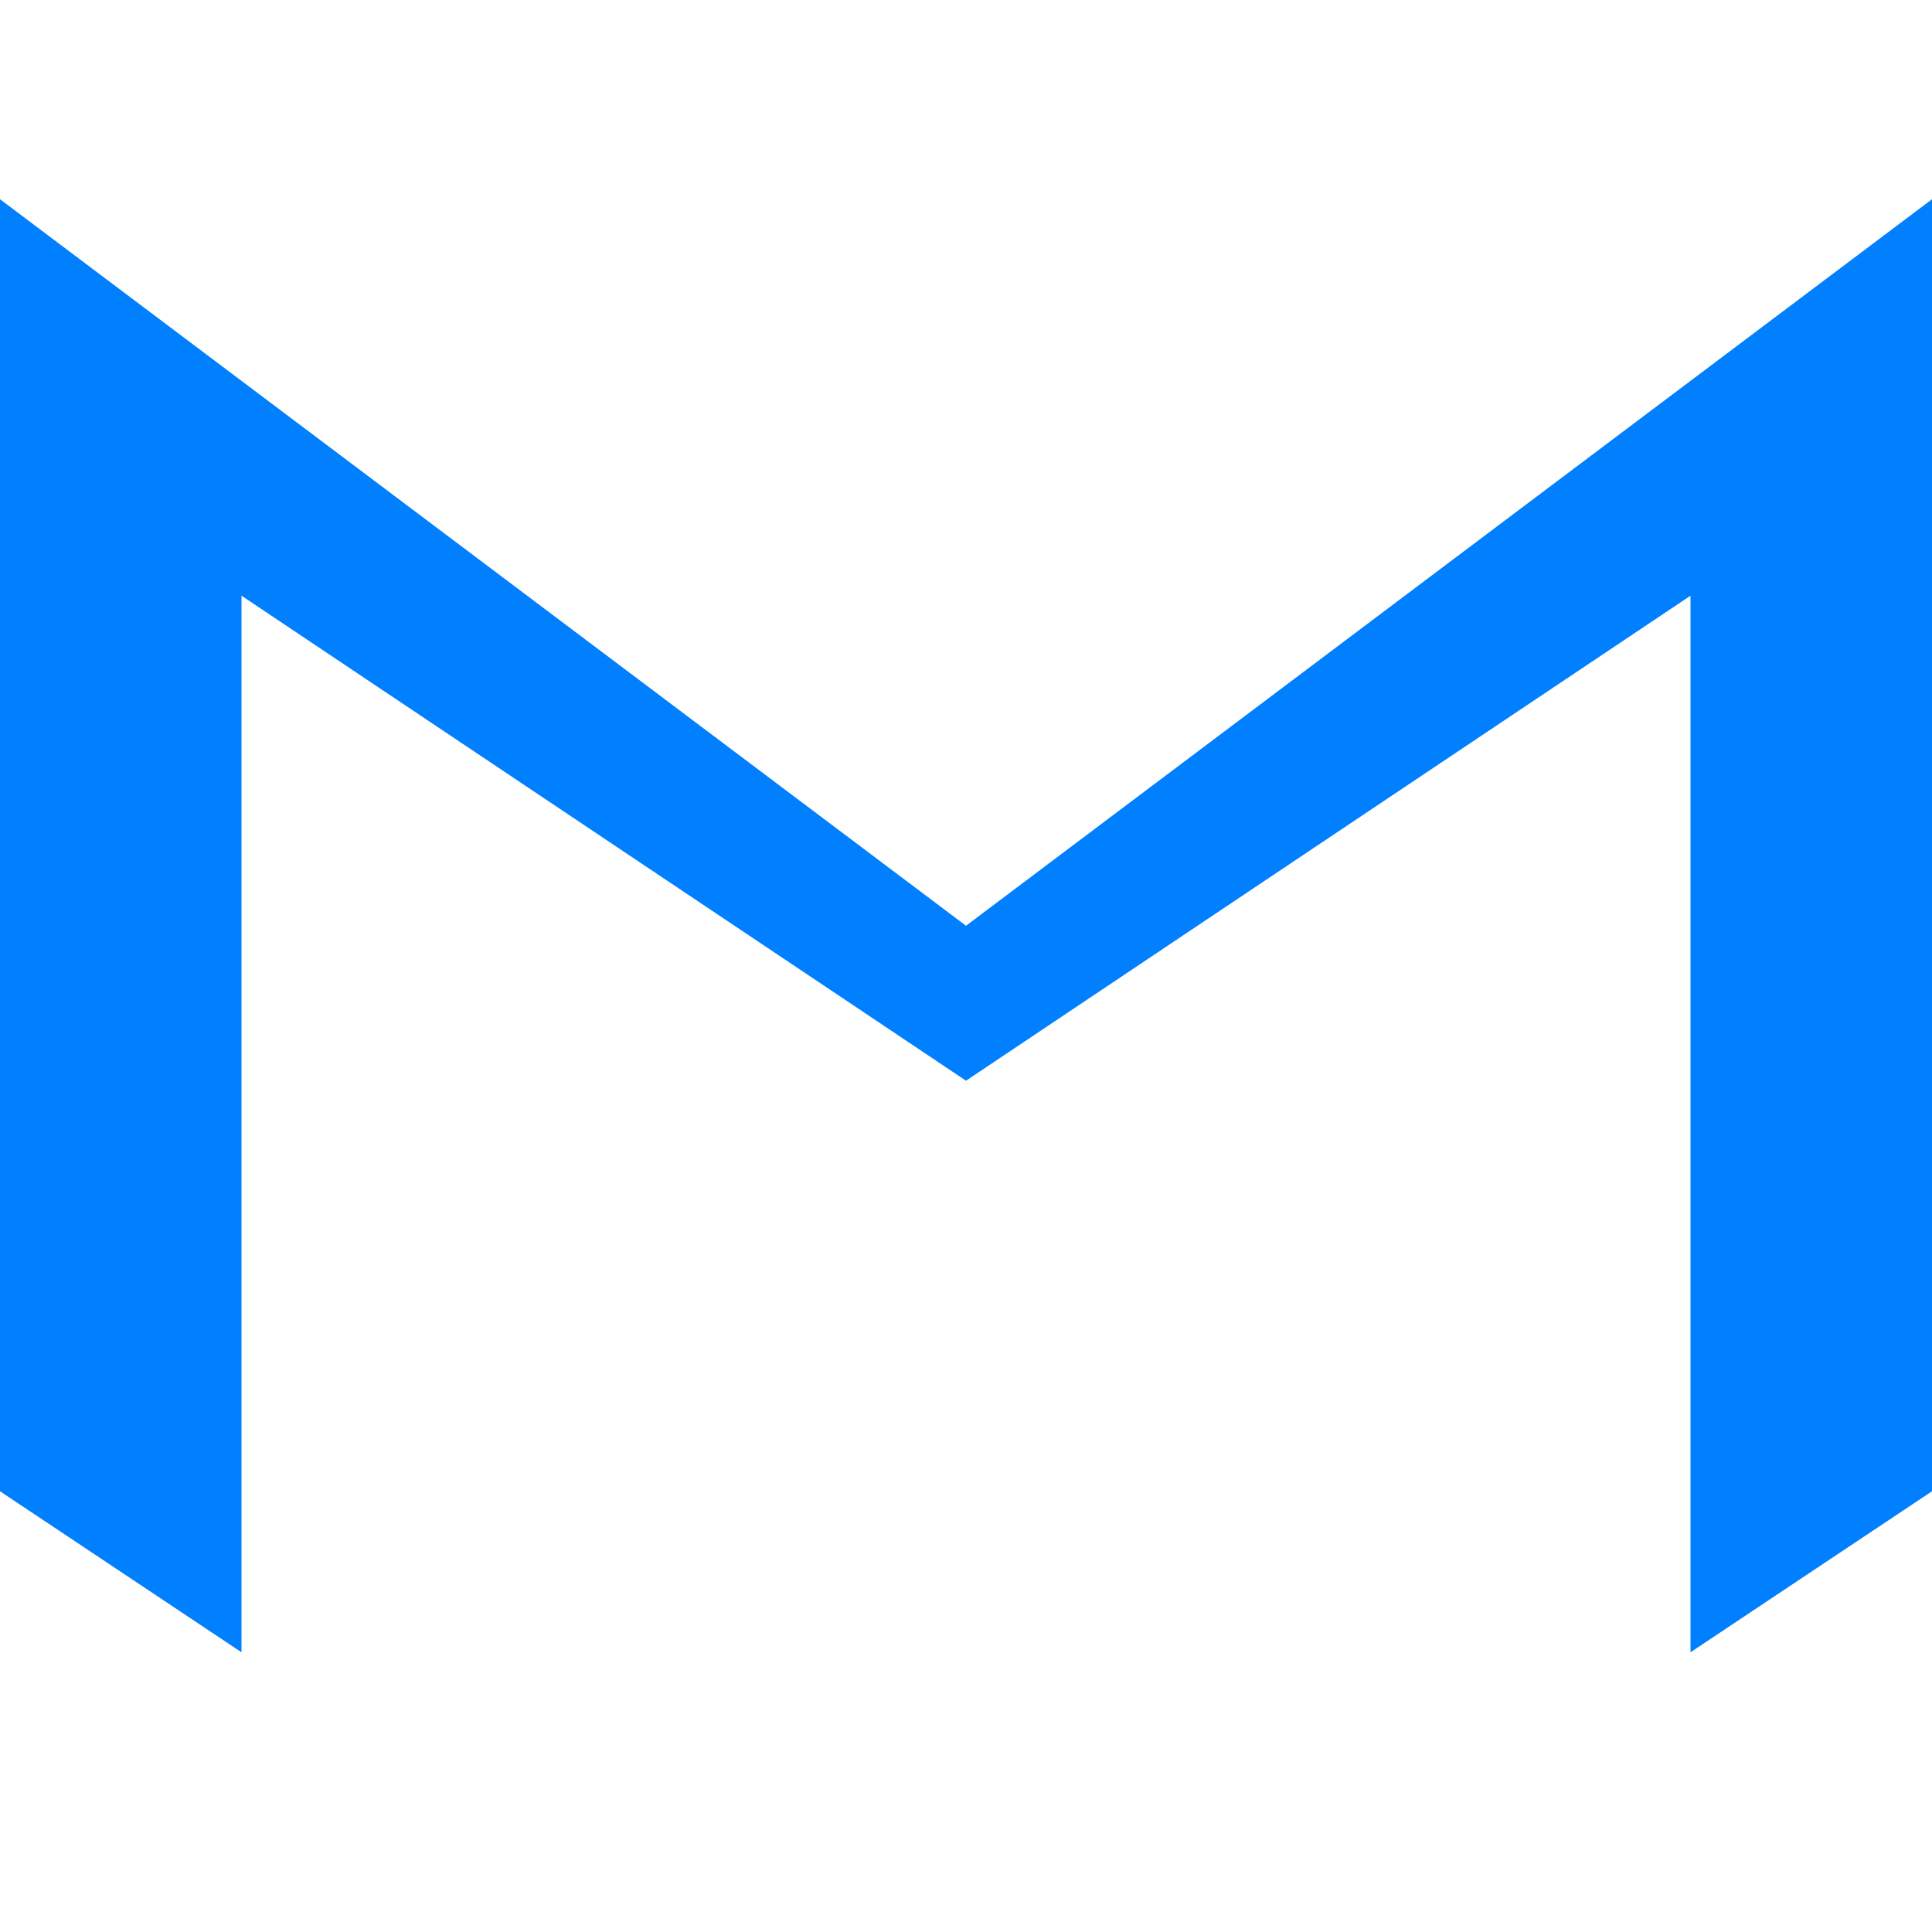 <?xml version="1.0" encoding="UTF-8"?>
<svg width="24px" height="24px" viewBox="0 0 24 24" version="1.1" xmlns="http://www.w3.org/2000/svg">
    <path d="M0,2.475v16.05L3,20.525V7.4L12,13.425l9-6.025V20.525l3-2V2.475L12,11.5L0,2.475z" fill="#007FFF"/>
</svg> 